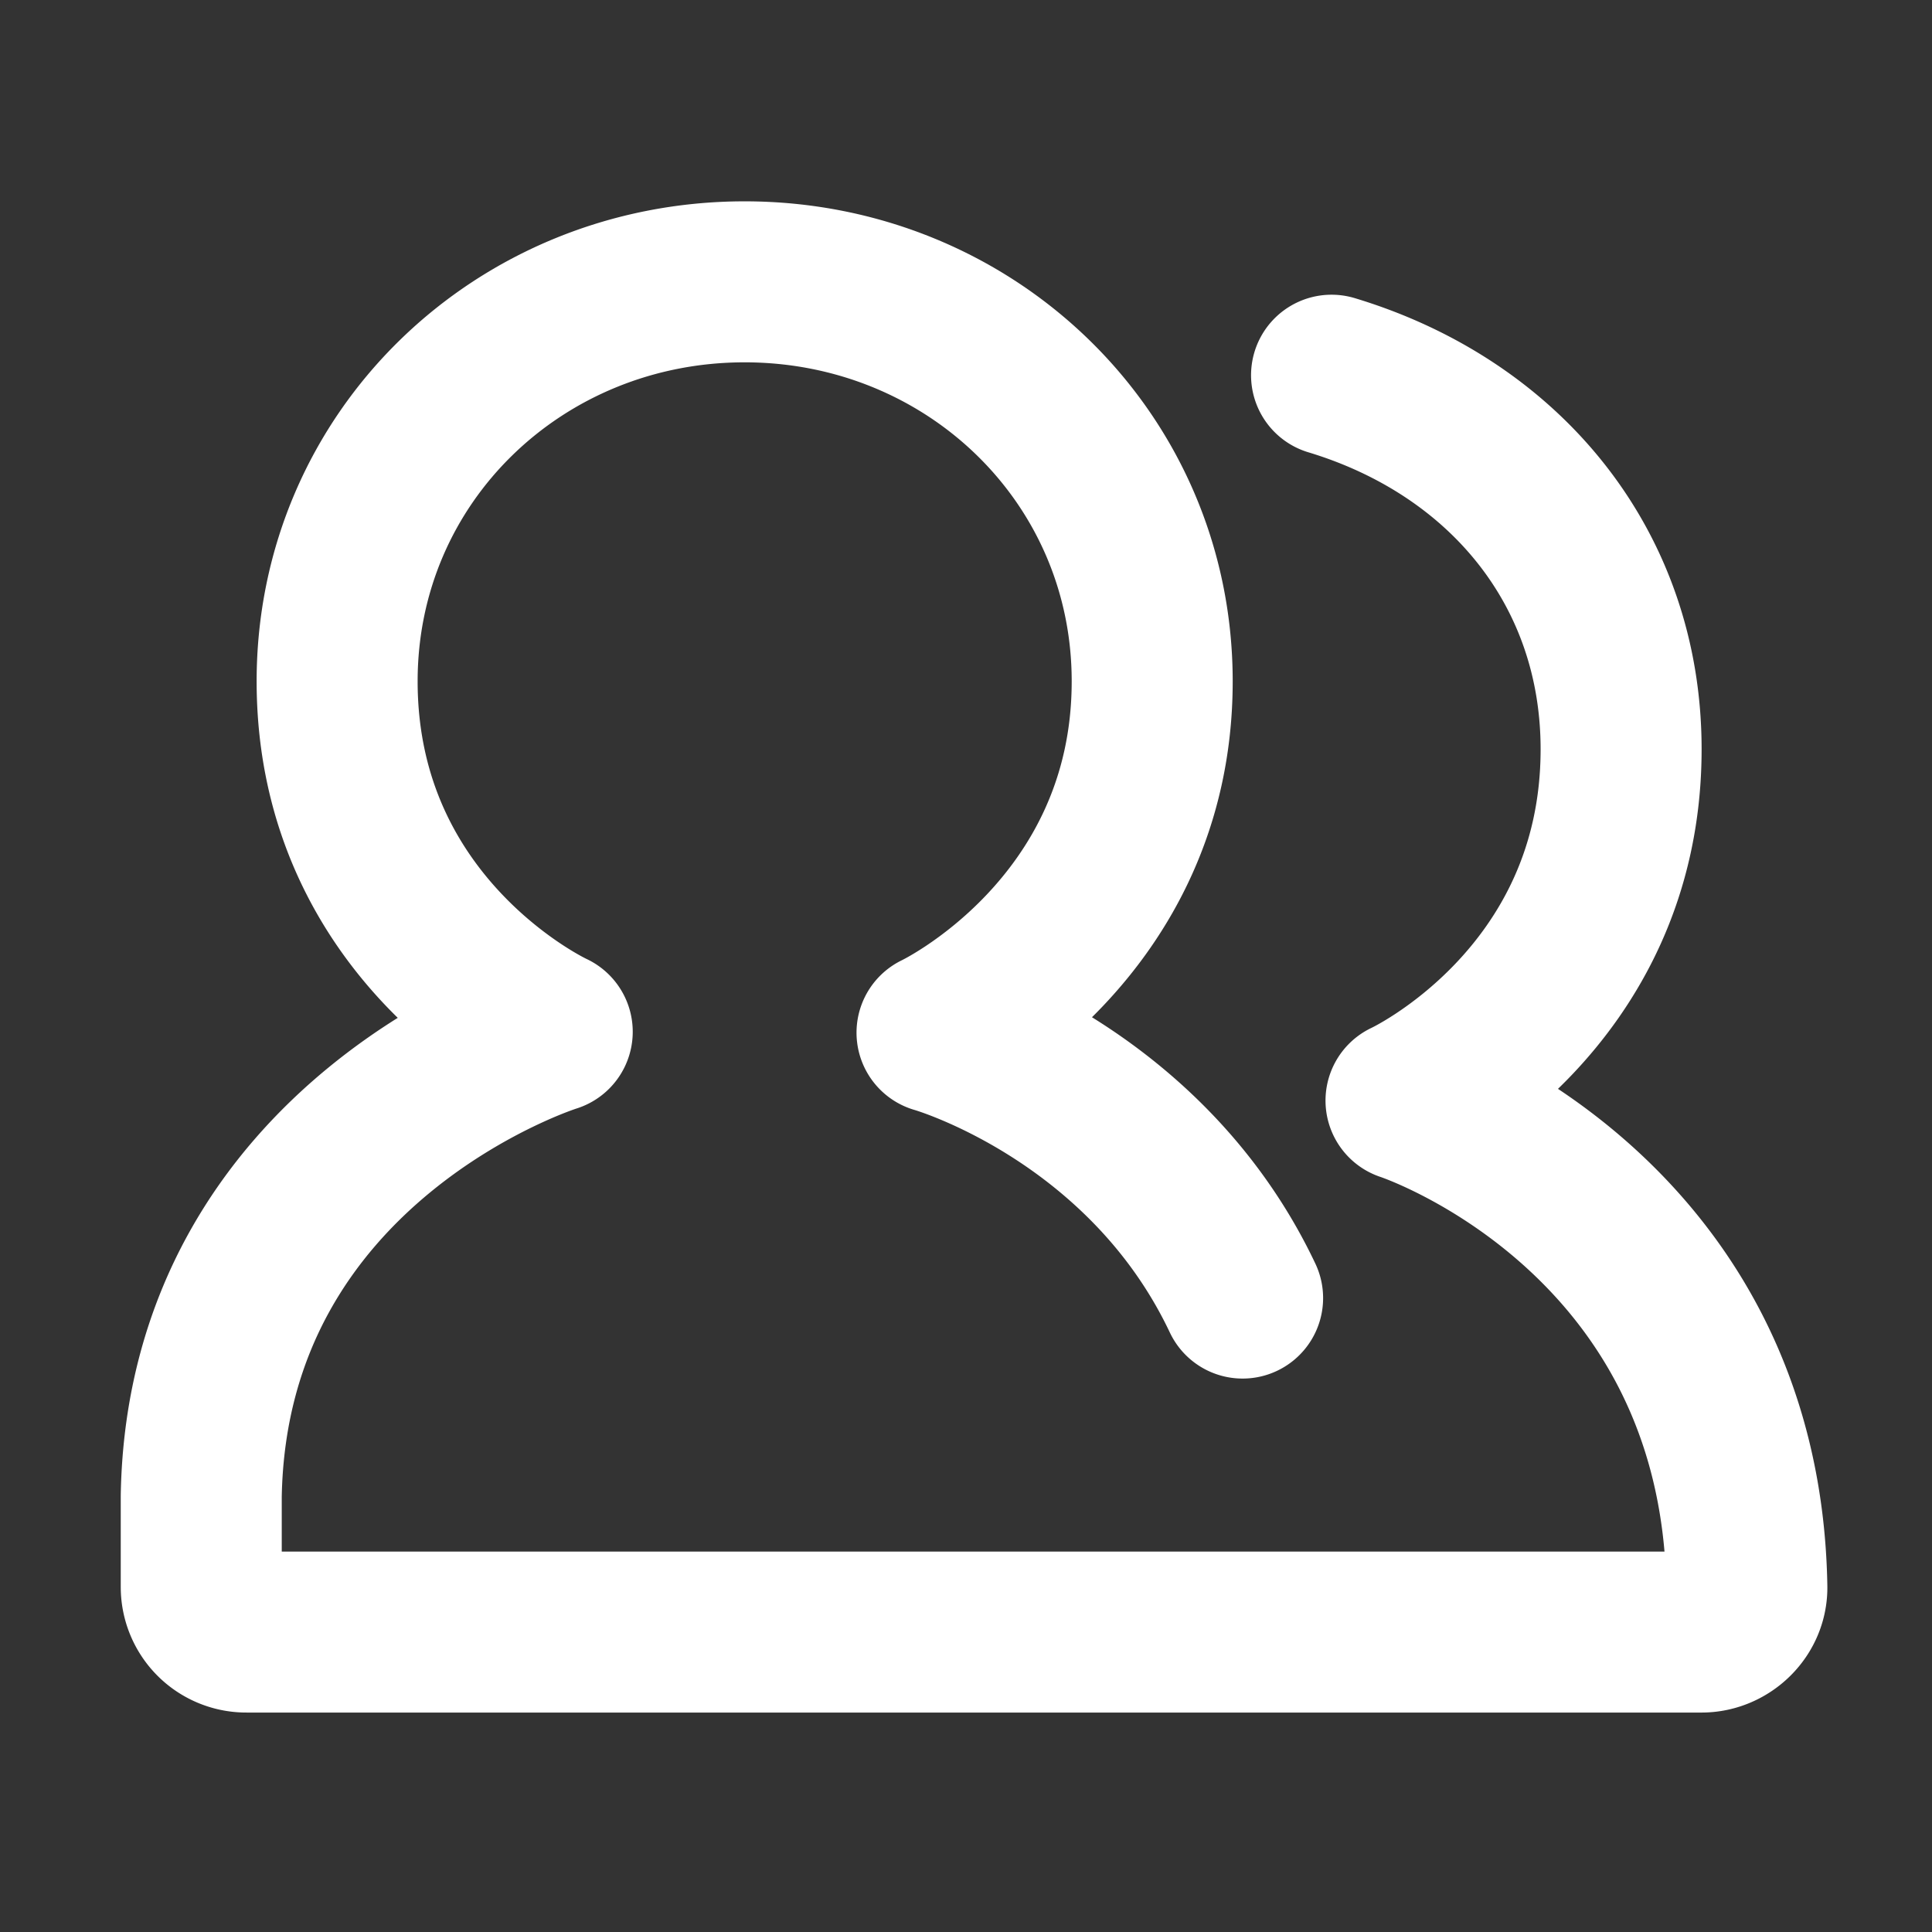 <svg xmlns="http://www.w3.org/2000/svg" width="24" height="24">
    <rect width="100%" height="100%" fill="#333333" stroke="none"/>
    <path d="M15.436 16.125c-1.215-2.566-3.796-3.297-3.796-3.297s2.673-1.264 2.673-4.365c0-2.79-2.27-4.962-5.063-4.962s-5.062 2.17-5.062 4.962c0 3.124 2.672 4.354 2.672 4.354s-4.285 1.338-4.36 5.77v1.125a.56.56 0 0 0 .563.562h18.075c.3 0 .568-.25.562-.562-.08-4.682-4.234-6.04-4.234-6.04s2.672-1.236 2.672-4.365c0-2.25-1.445-3.996-3.597-4.646"
          stroke="#fff" stroke-width="2" fill="none" stroke-linecap="round" stroke-linejoin="round"/>
</svg>